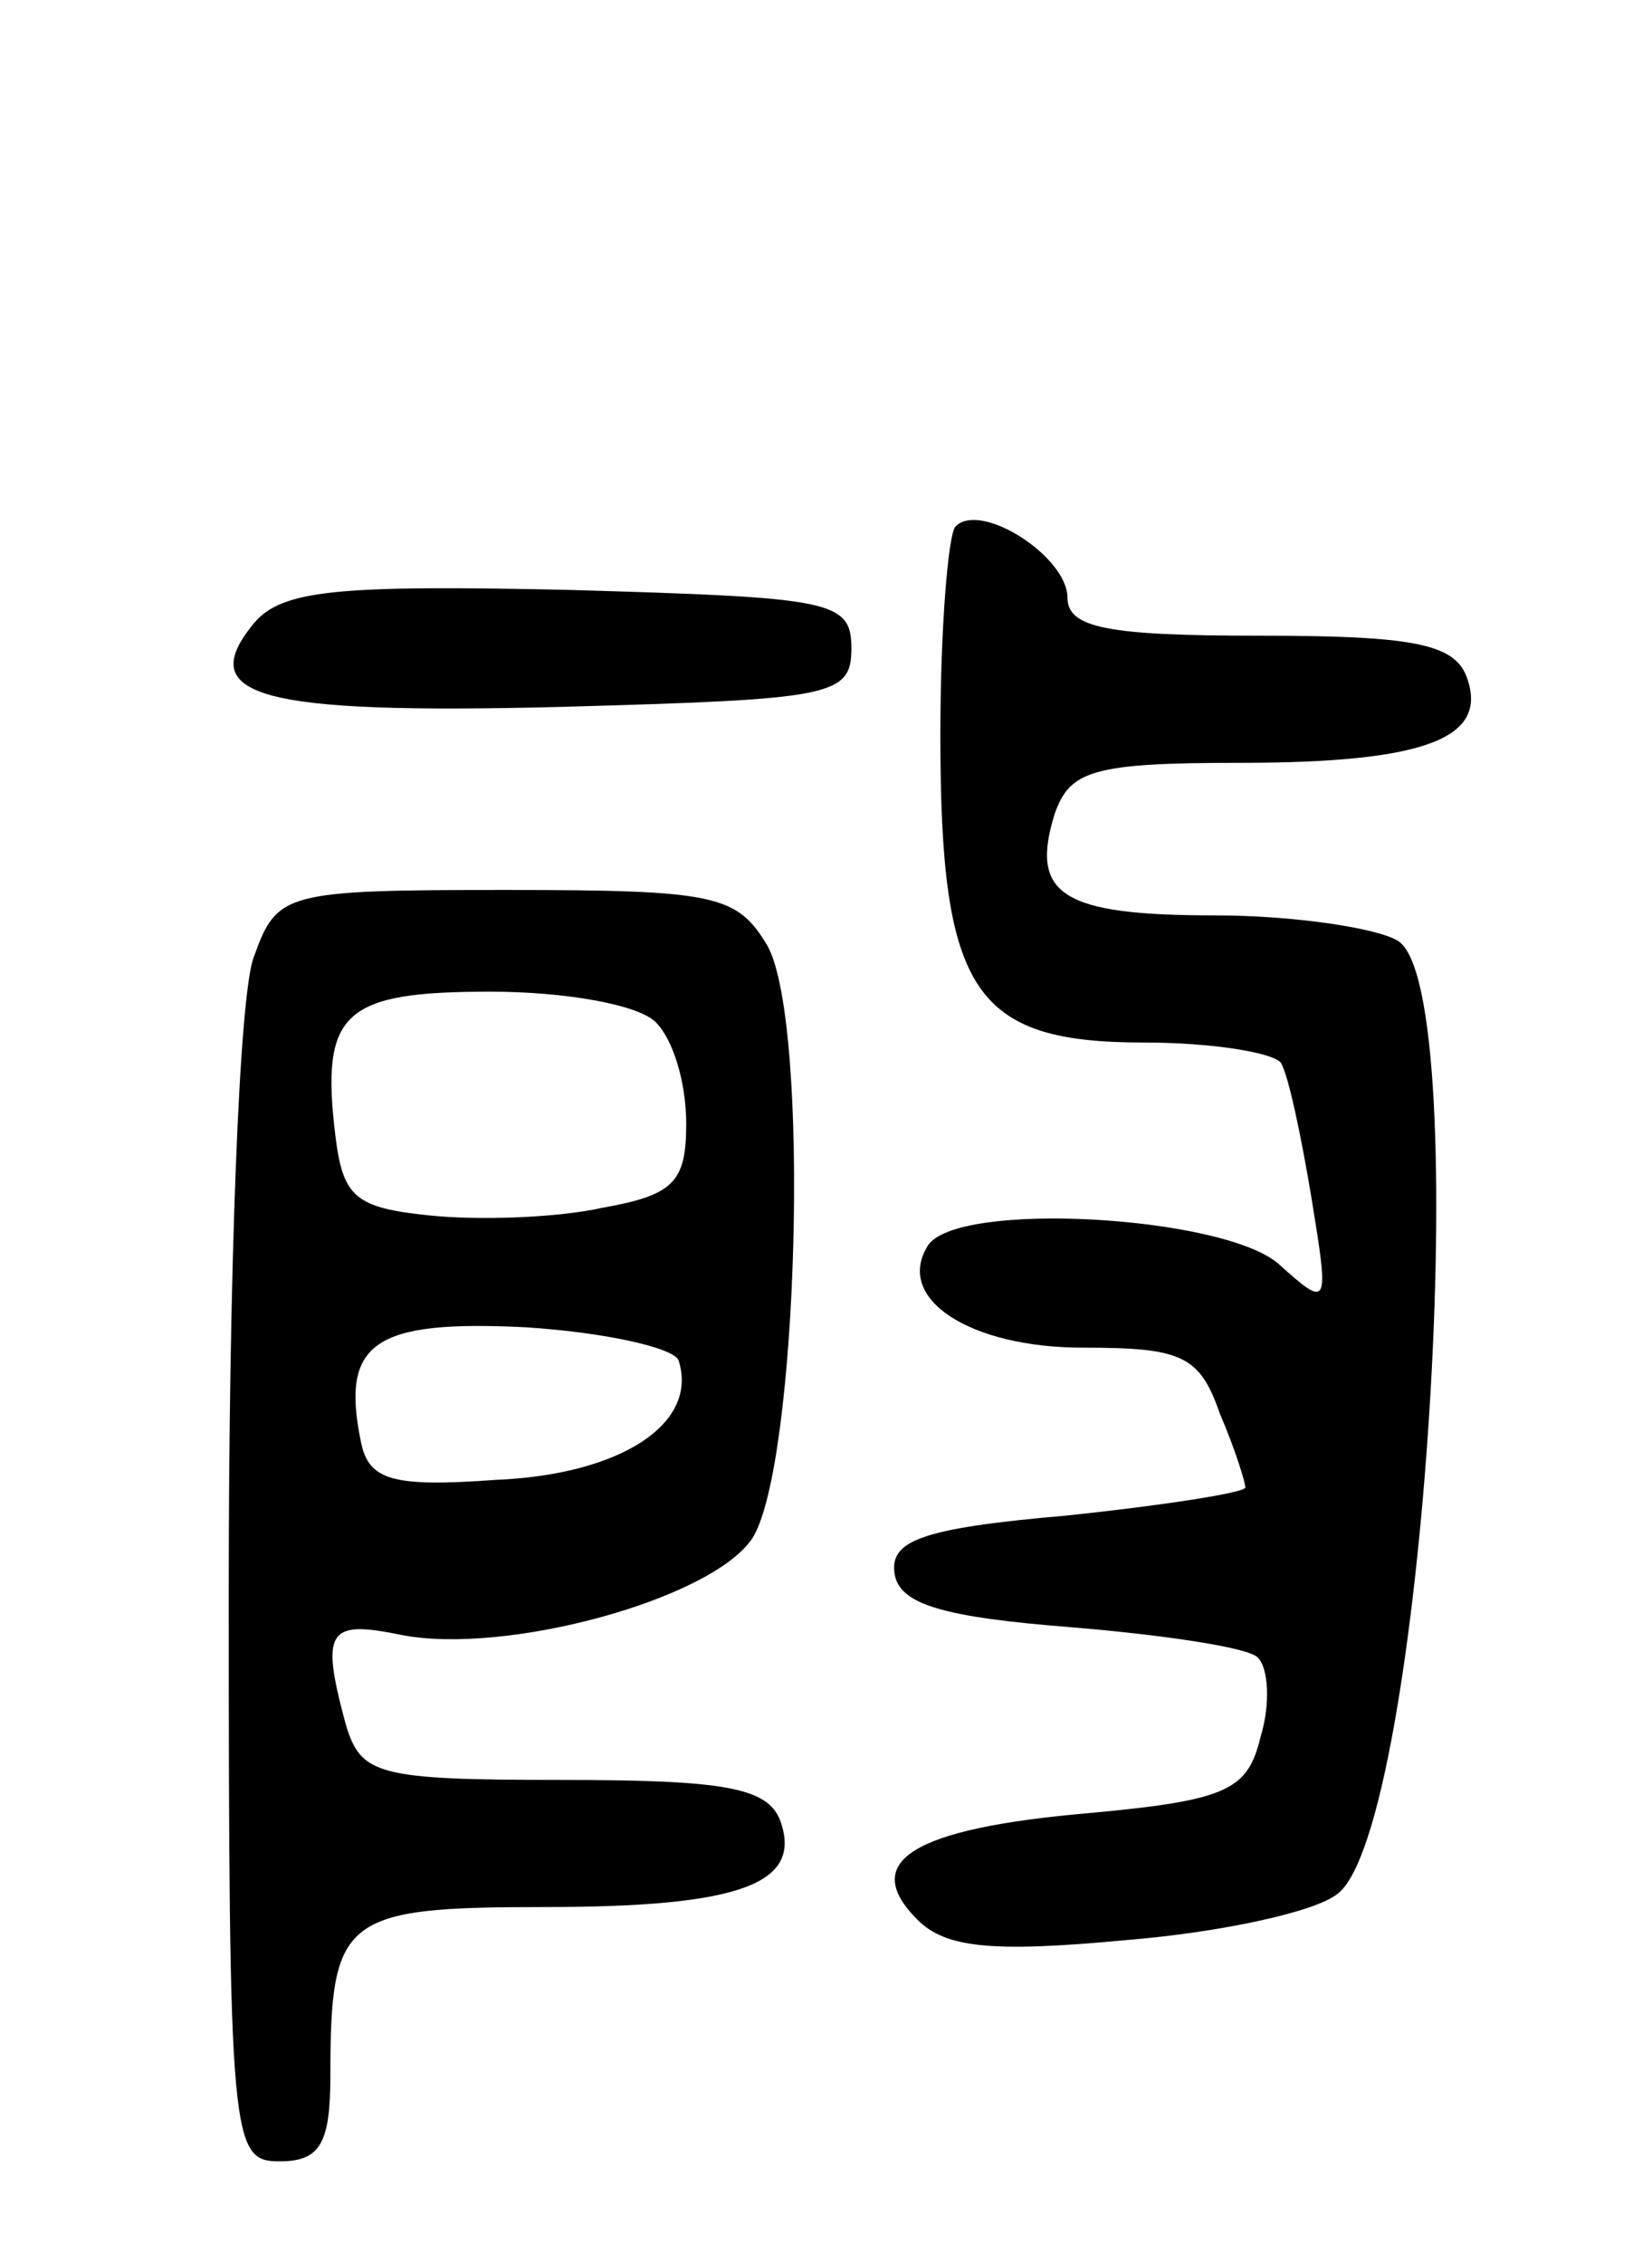 <svg version="1.0" xmlns="http://www.w3.org/2000/svg"
 width="65pt" height="89pt" viewBox="0 0 65 89"
 preserveAspectRatio="xMidYMid meet">
<g transform="translate(0,89) scale(0.1,-0.1)"
fill="#000000" stroke="none">
<path d="M376 683 c-3 -3 -6 -41 -6 -82 0 -101 13 -121 80 -121 27 0 51 -4 54
-8 3 -5 8 -29 12 -53 7 -43 7 -44 -13 -26 -22 19 -127 25 -138 7 -13 -21 17
-40 61 -40 39 0 46 -3 54 -26 6 -14 10 -27 10 -29 0 -2 -32 -7 -70 -11 -58 -5
-70 -10 -68 -23 2 -12 19 -17 70 -21 36 -3 70 -8 73 -12 4 -4 5 -18 1 -31 -5
-21 -13 -25 -67 -30 -70 -6 -91 -19 -68 -42 11 -11 29 -13 82 -8 37 3 74 11
83 18 34 24 55 356 24 375 -8 5 -41 10 -72 10 -60 0 -73 8 -63 40 6 17 15 20
73 20 74 0 98 10 89 34 -5 13 -22 16 -82 16 -59 0 -75 3 -75 15 0 16 -34 38
-44 28z"/>
<path d="M100 645 c-24 -29 2 -36 121 -33 106 3 114 4 114 23 0 19 -8 20 -111
23 -91 2 -113 0 -124 -13z"/>
<path d="M100 514 c-6 -14 -10 -126 -10 -250 0 -217 1 -224 20 -224 16 0 20 7
20 34 0 62 5 66 84 66 77 0 102 9 93 34 -5 13 -22 16 -86 16 -73 0 -79 2 -85
22 -10 37 -7 41 22 35 41 -8 122 14 138 38 18 28 23 202 6 233 -12 20 -20 22
-103 22 -87 0 -90 -1 -99 -26z m158 -26 c7 -7 12 -24 12 -40 0 -23 -5 -28 -33
-33 -18 -4 -49 -5 -68 -3 -29 3 -34 7 -37 31 -6 49 3 57 61 57 29 0 58 -5 65
-12z m9 -133 c8 -25 -23 -45 -72 -47 -41 -3 -50 0 -53 15 -8 39 5 48 65 45 31
-2 58 -8 60 -13z"/>
</g>
</svg>
